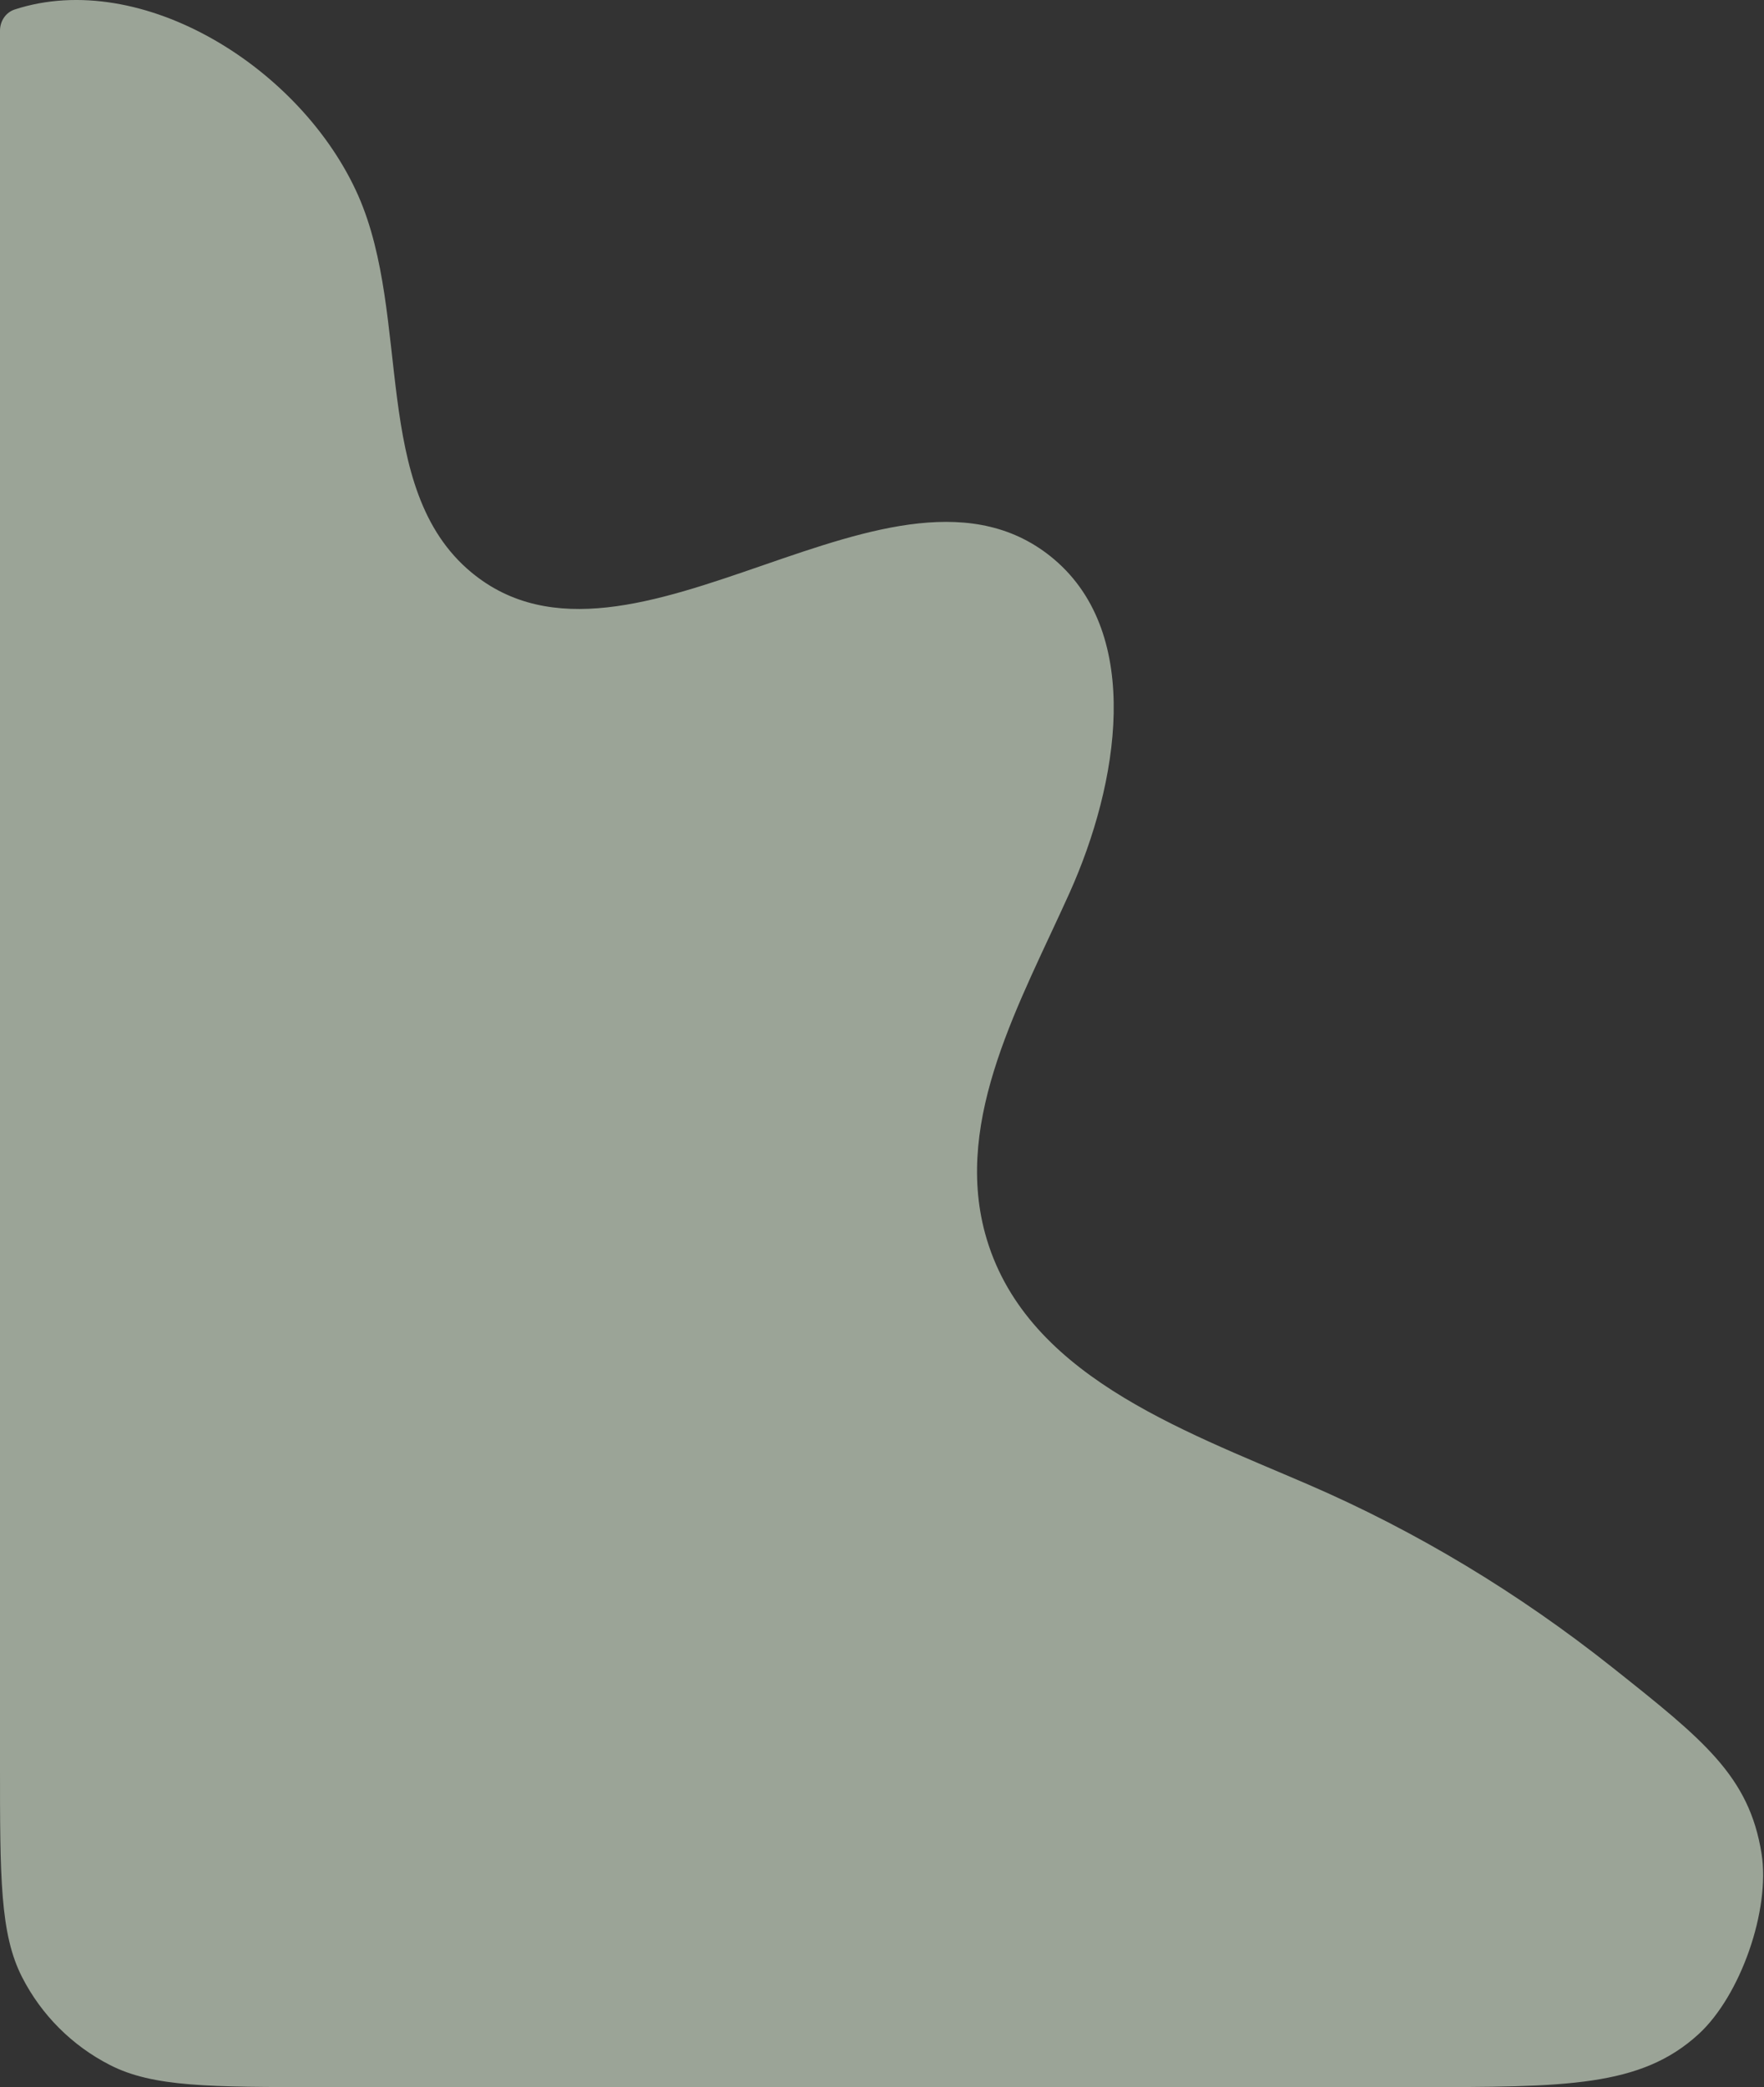 <svg width="175" height="207" viewBox="0 0 175 207" fill="none" xmlns="http://www.w3.org/2000/svg">
<rect x="0" y="0" width="175" height="207" fill="#333333" stroke="none"/>
<path opacity="0.6" d="M0 174.984C0 186.191 0 191.794 2.181 196.074C4.099 199.84 7.161 202.901 10.926 204.819C15.206 207 20.809 207 32.016 207H140.496C155.345 207 162.77 207 168.505 201.752C172.676 197.934 175.647 189.416 174.755 183.832C173.528 176.156 169.013 172.57 159.984 165.399C150.703 158.028 140.543 151.878 129.765 147.227C117.001 141.718 101.508 136.236 97.721 122.31C94.623 110.848 101.27 99.304 106.116 88.534C110.963 77.737 113.425 62.98 104.58 55.477C88.85 42.161 62.579 69.929 46.742 56.751C36.758 48.445 40.863 31.502 35.54 19.403C29.957 6.772 14.095 -3.17 1.461 0.941C0.562 1.233 0 2.1 0 3.045L0 10.321L0 45.141L0 100.748L0 174.984Z" fill="#E1F0DA"/>
</svg>

